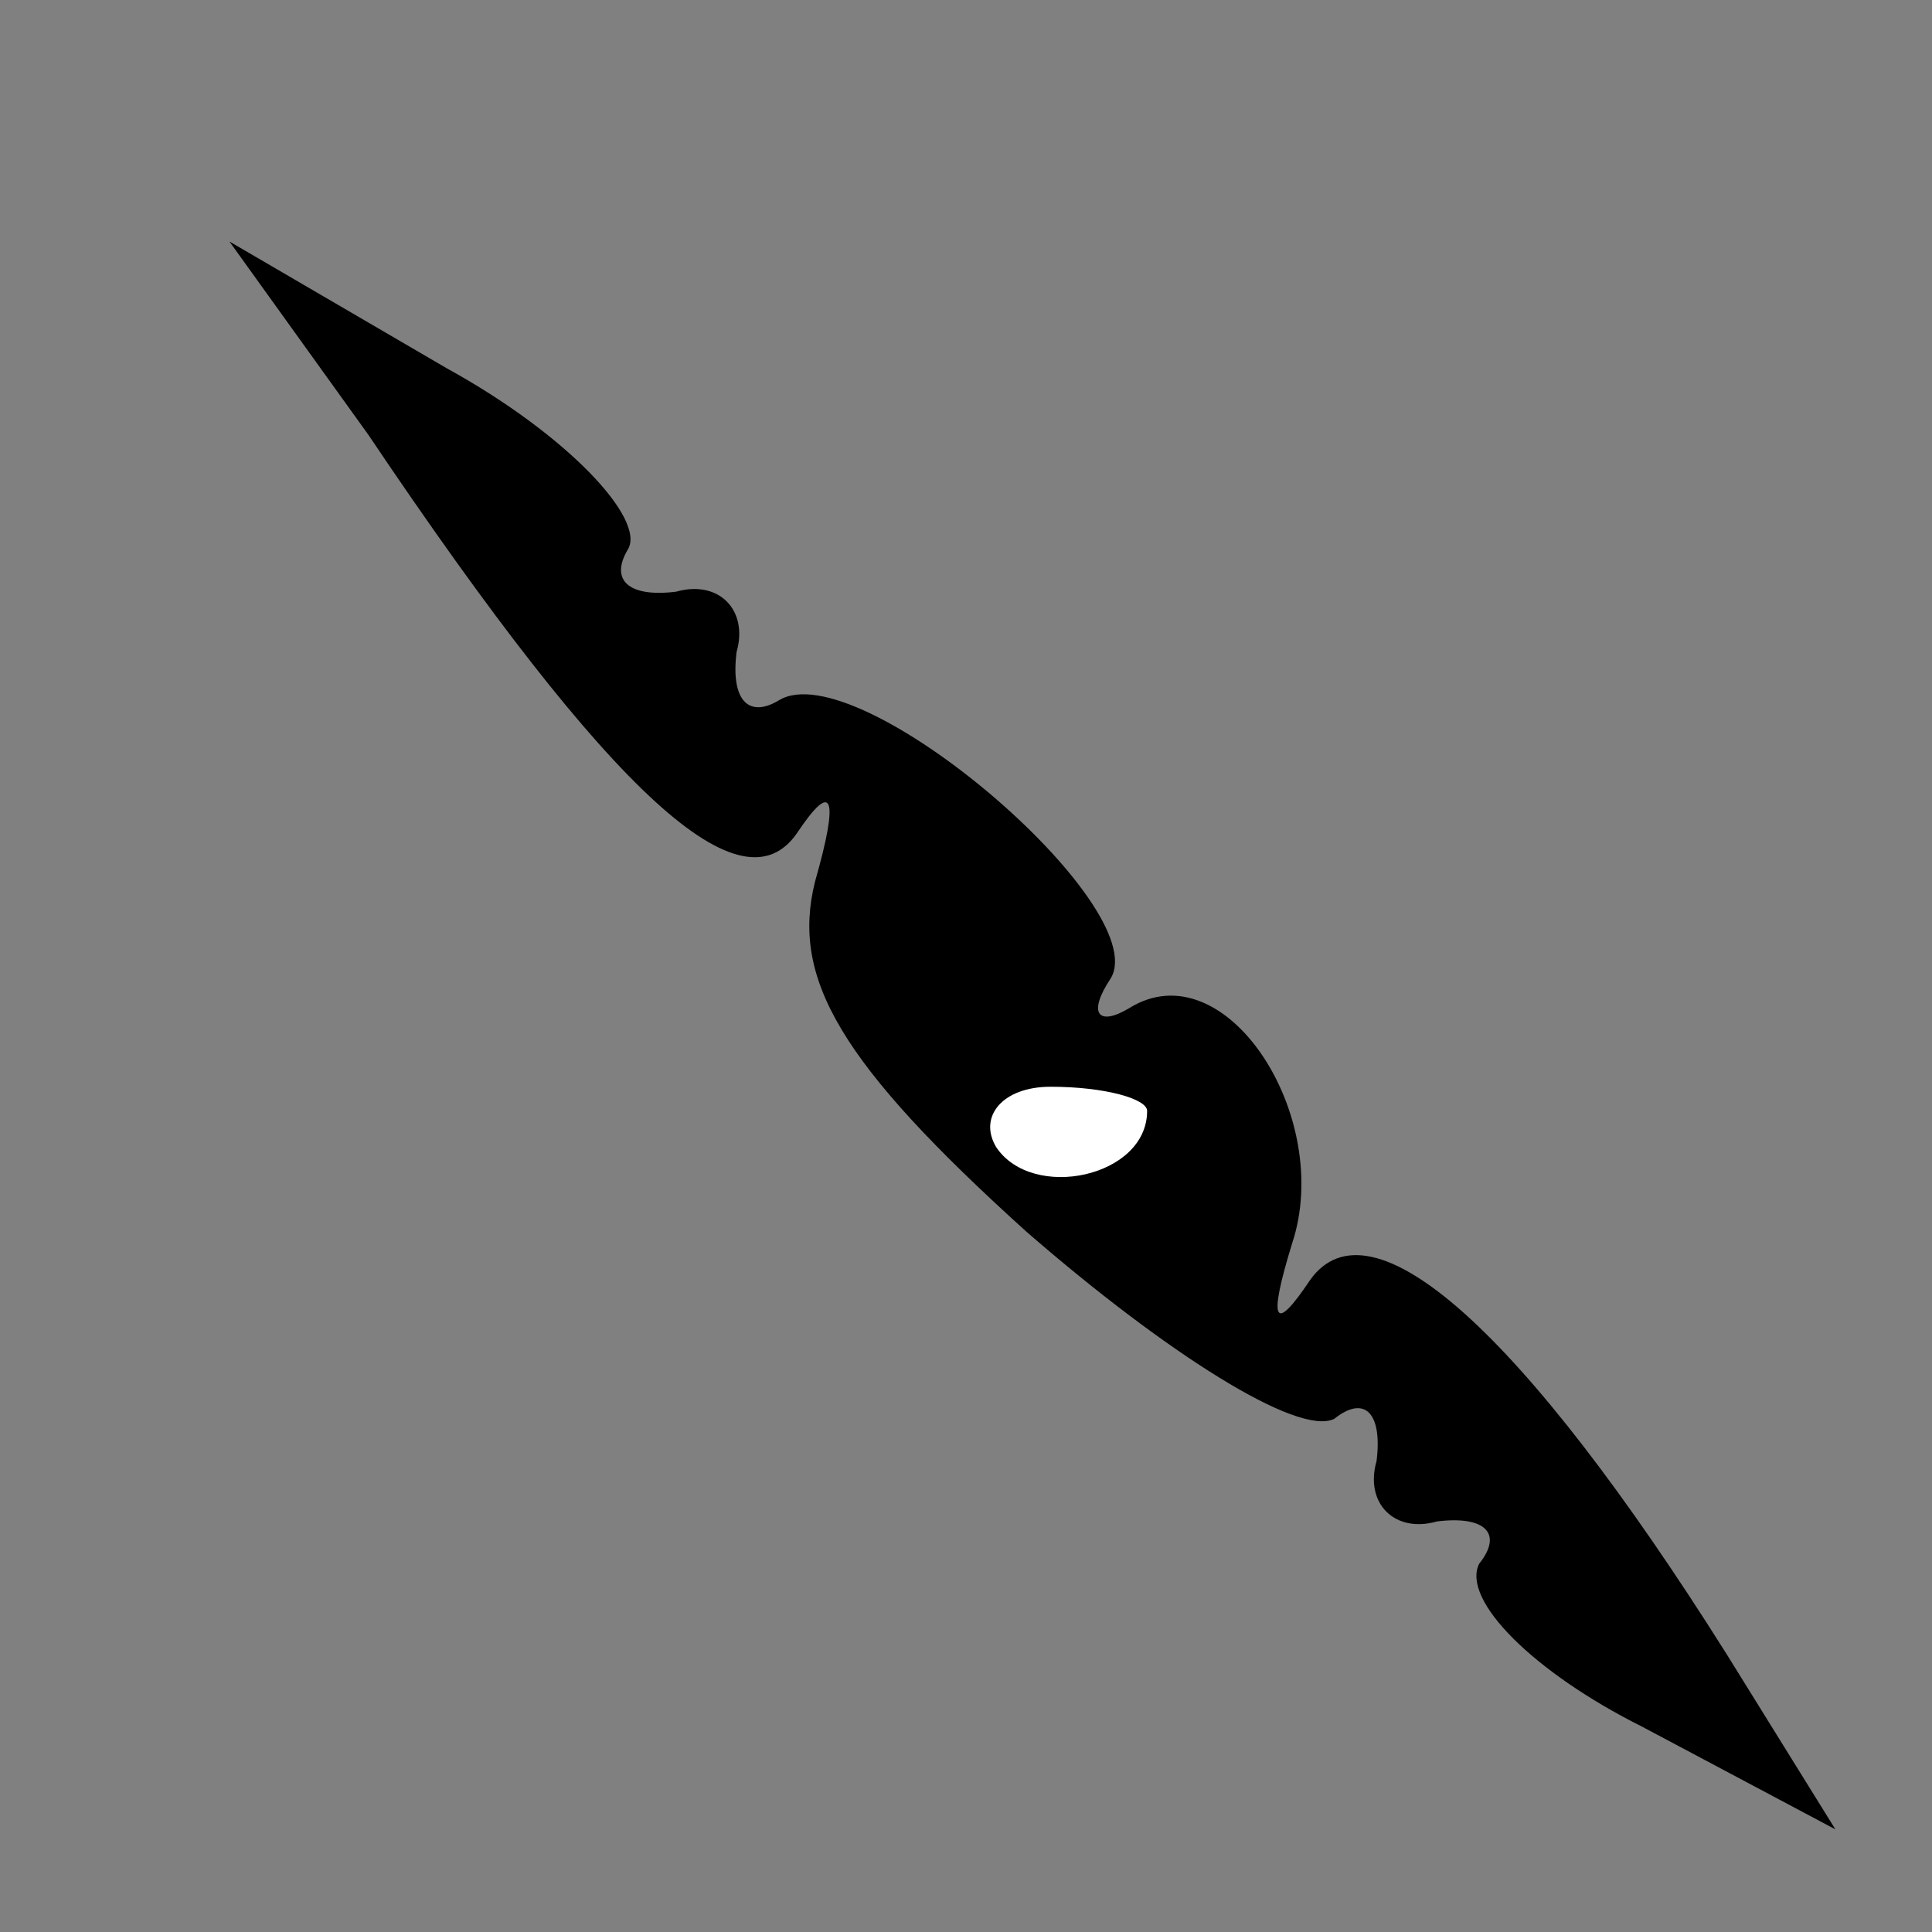 <?xml version="1.0" standalone="no"?>
<!DOCTYPE svg PUBLIC "-//W3C//DTD SVG 20010904//EN"
 "http://www.w3.org/TR/2001/REC-SVG-20010904/DTD/svg10.dtd">
<svg version="1.0" xmlns="http://www.w3.org/2000/svg"
 width="32pt" height="32pt" viewBox="0 0 32 32"
 preserveAspectRatio="xMidYMid meet">
<rect x="0" y="0" width="32" height="32" fill="#808080" stroke="none"/>
<g transform="translate(0,32) scale(0.1,-0.1)"
fill="#000000" stroke="none">
<path fill="#000000" stroke="none" d="M61 248 c41 -61 62 -79 71 -66 6 9 7 6
3 -8 -4 -16 4 -30 35 -58 23 -20 45 -34 51 -31 5 4 8 1 7 -7 -2 -7 3 -12 10
-10 8 1 11 -2 7 -7 -3 -6 9 -18 27 -27 l32 -17 -18 29 c-34 54 -59 76 -69 62
-6 -9 -7 -7 -3 6 7 21 -11 49 -27 39 -5 -3 -7 -1 -3 5 7 12 -42 54 -55 46 -5
-3 -8 0 -7 8 2 7 -3 12 -10 10 -8 -1 -11 2 -8 7 3 5 -10 19 -30 30 l-36 21 23
-32z"/>
<path fill="#ffffff" stroke="none" d="M190 136 c0 -11 -19 -15 -25 -6 -3 5 1
10 9 10 9 0 16 -2 16 -4z"/>
</g>
</svg>
